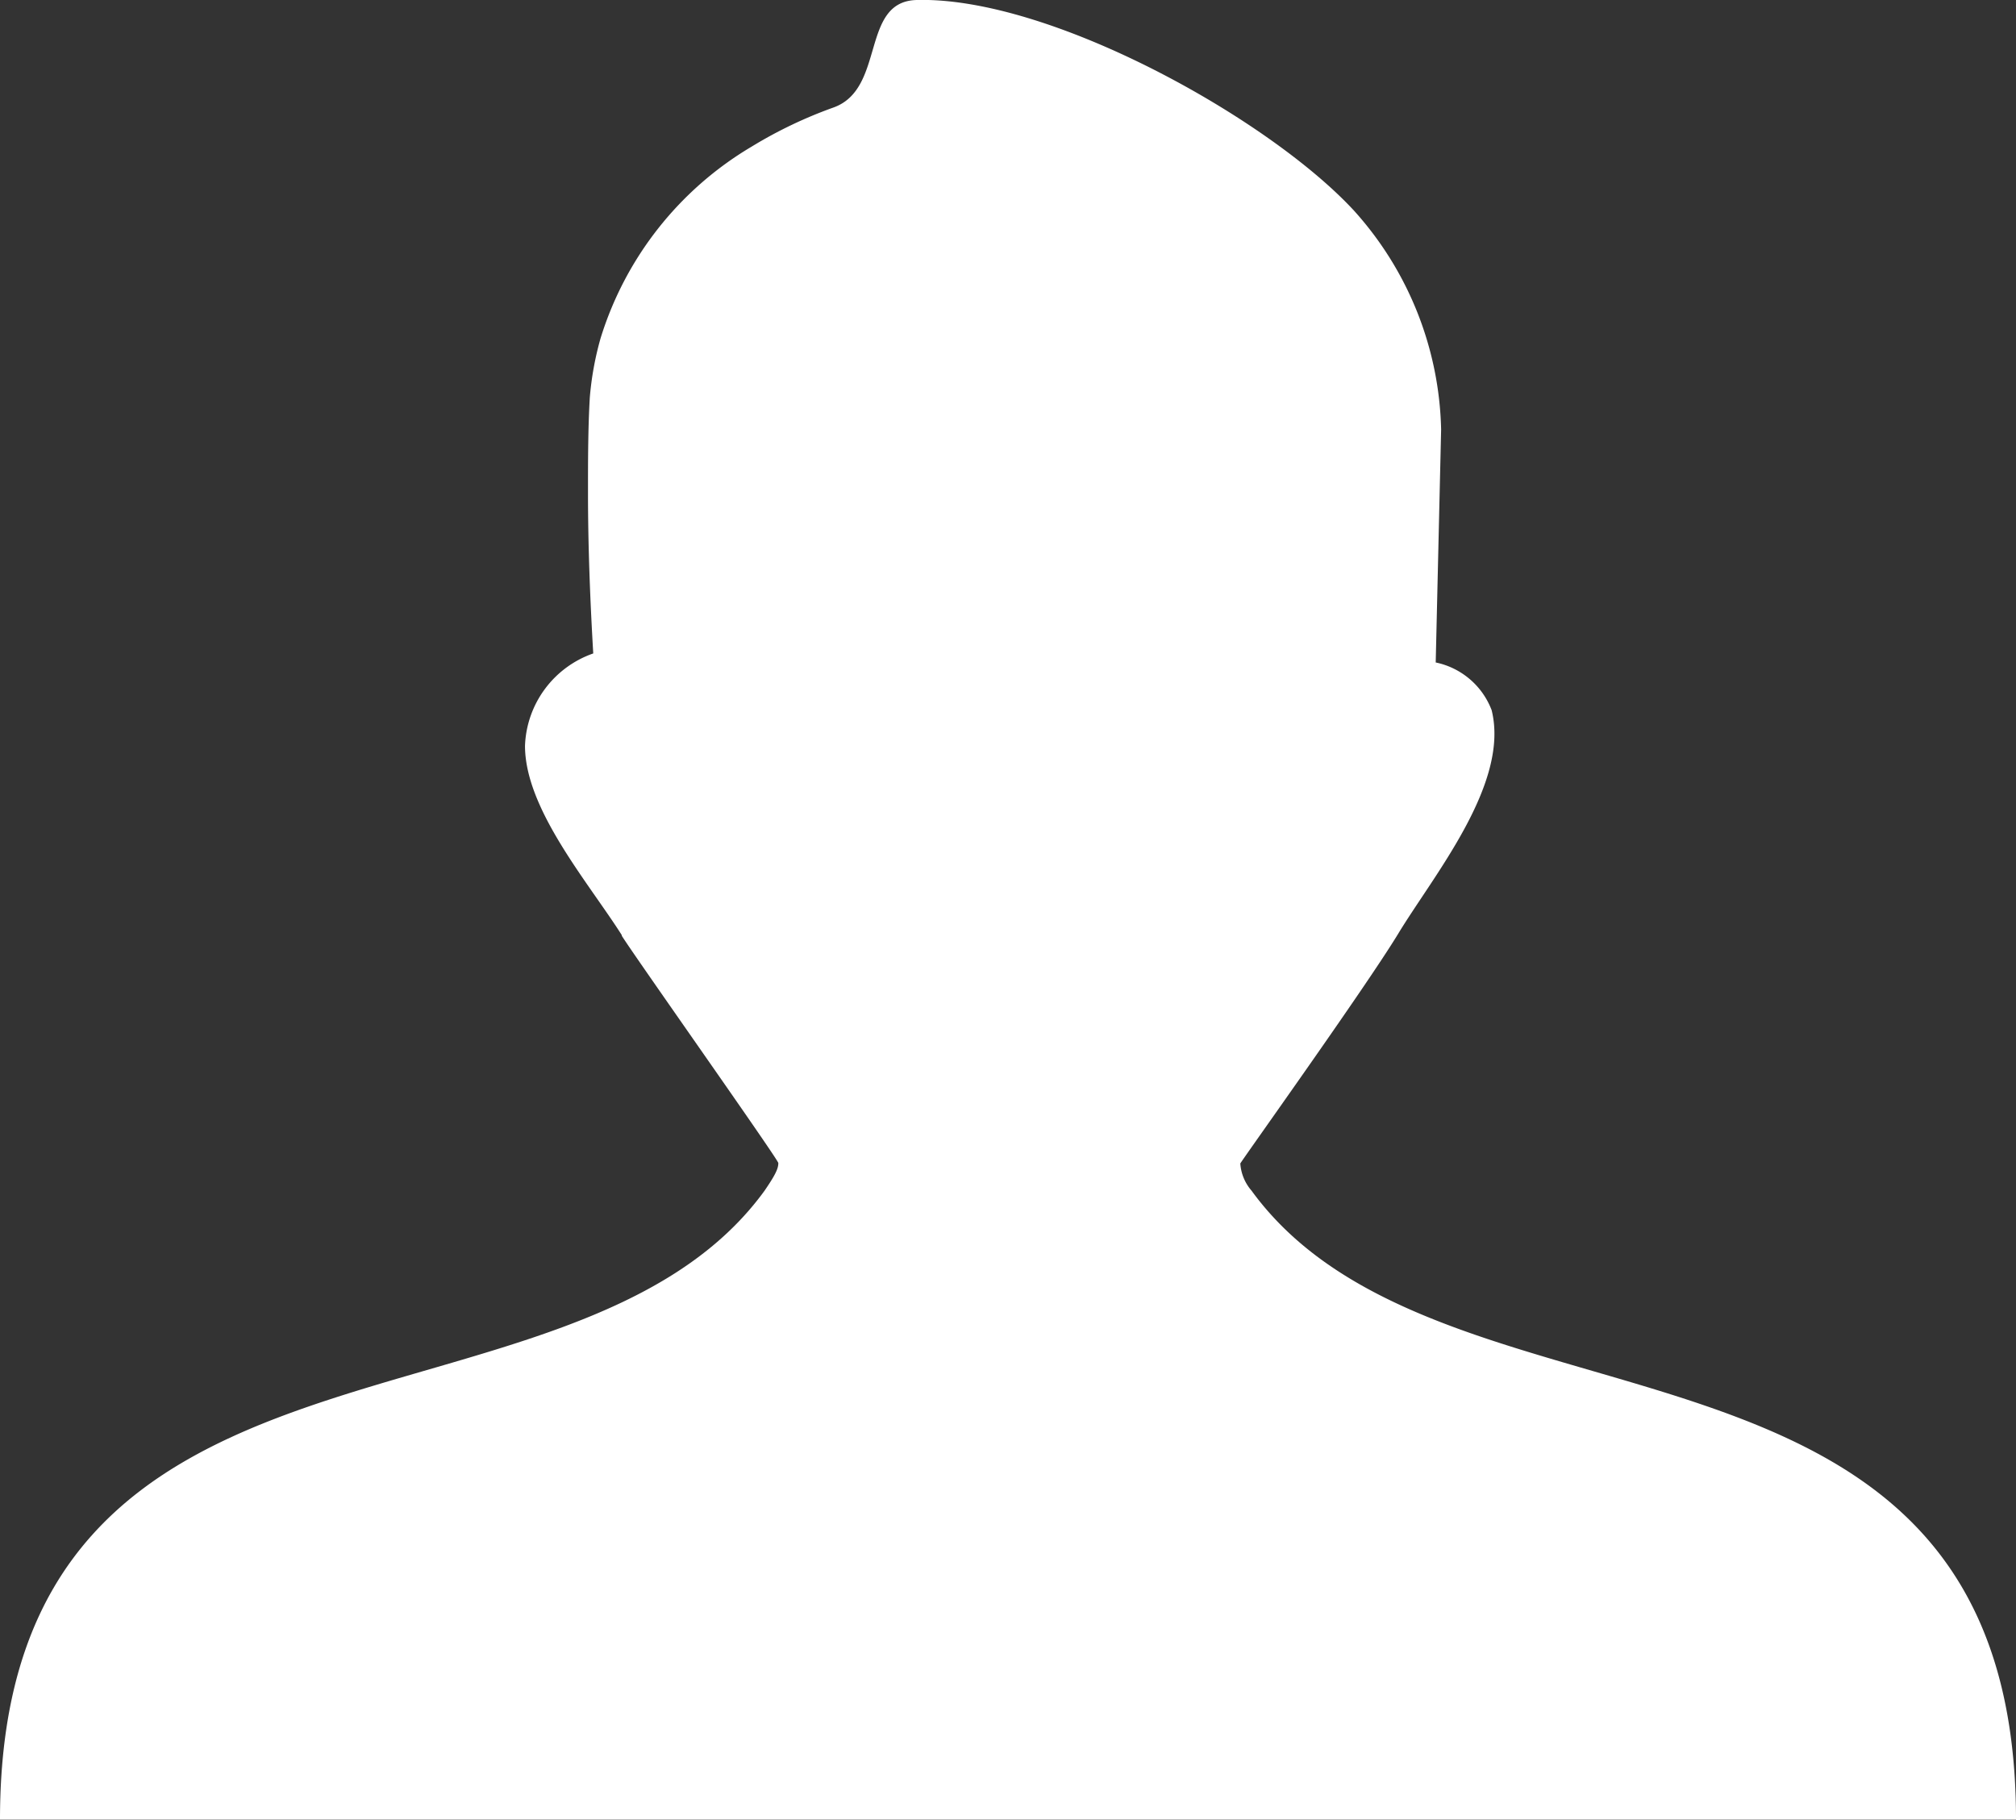 <svg xmlns="http://www.w3.org/2000/svg" id="Layer_1" data-name="Layer 1" viewBox="0 0 122.88 110.92"><rect x="0" y="0" width="122.88" height="110.92" fill="#333333" stroke="none"/><title>username</title><path d="M37.9,57C35.84,53.76,32,49.31,32,45.46a6.2,6.2,0,0,1,4.16-5.63c-.19-3.24-.32-6.54-.32-9.81,0-1.93,0-3.88.11-5.79a18.91,18.91,0,0,1,.65-3.59,20.64,20.64,0,0,1,9.21-11.7,27,27,0,0,1,5-2.39C54,5.4,52.42.07,55.89,0,64-.21,77.33,7.21,82.53,12.84a20.58,20.58,0,0,1,5.31,13.34l-.33,14.2a4.66,4.66,0,0,1,3.41,2.91c1.11,4.49-3.54,10.06-5.7,13.63-2,3.29-9.62,13.93-9.62,14a2.81,2.81,0,0,0,.68,1.65c11.83,16.26,46.6,6,46.6,38.34H0C0,78.56,34.78,88.84,46.6,72.58c.58-.85.85-1.32.84-1.69,0-.21-8.76-12.6-9.54-13.85Z" fill="#ffffff"/></svg>